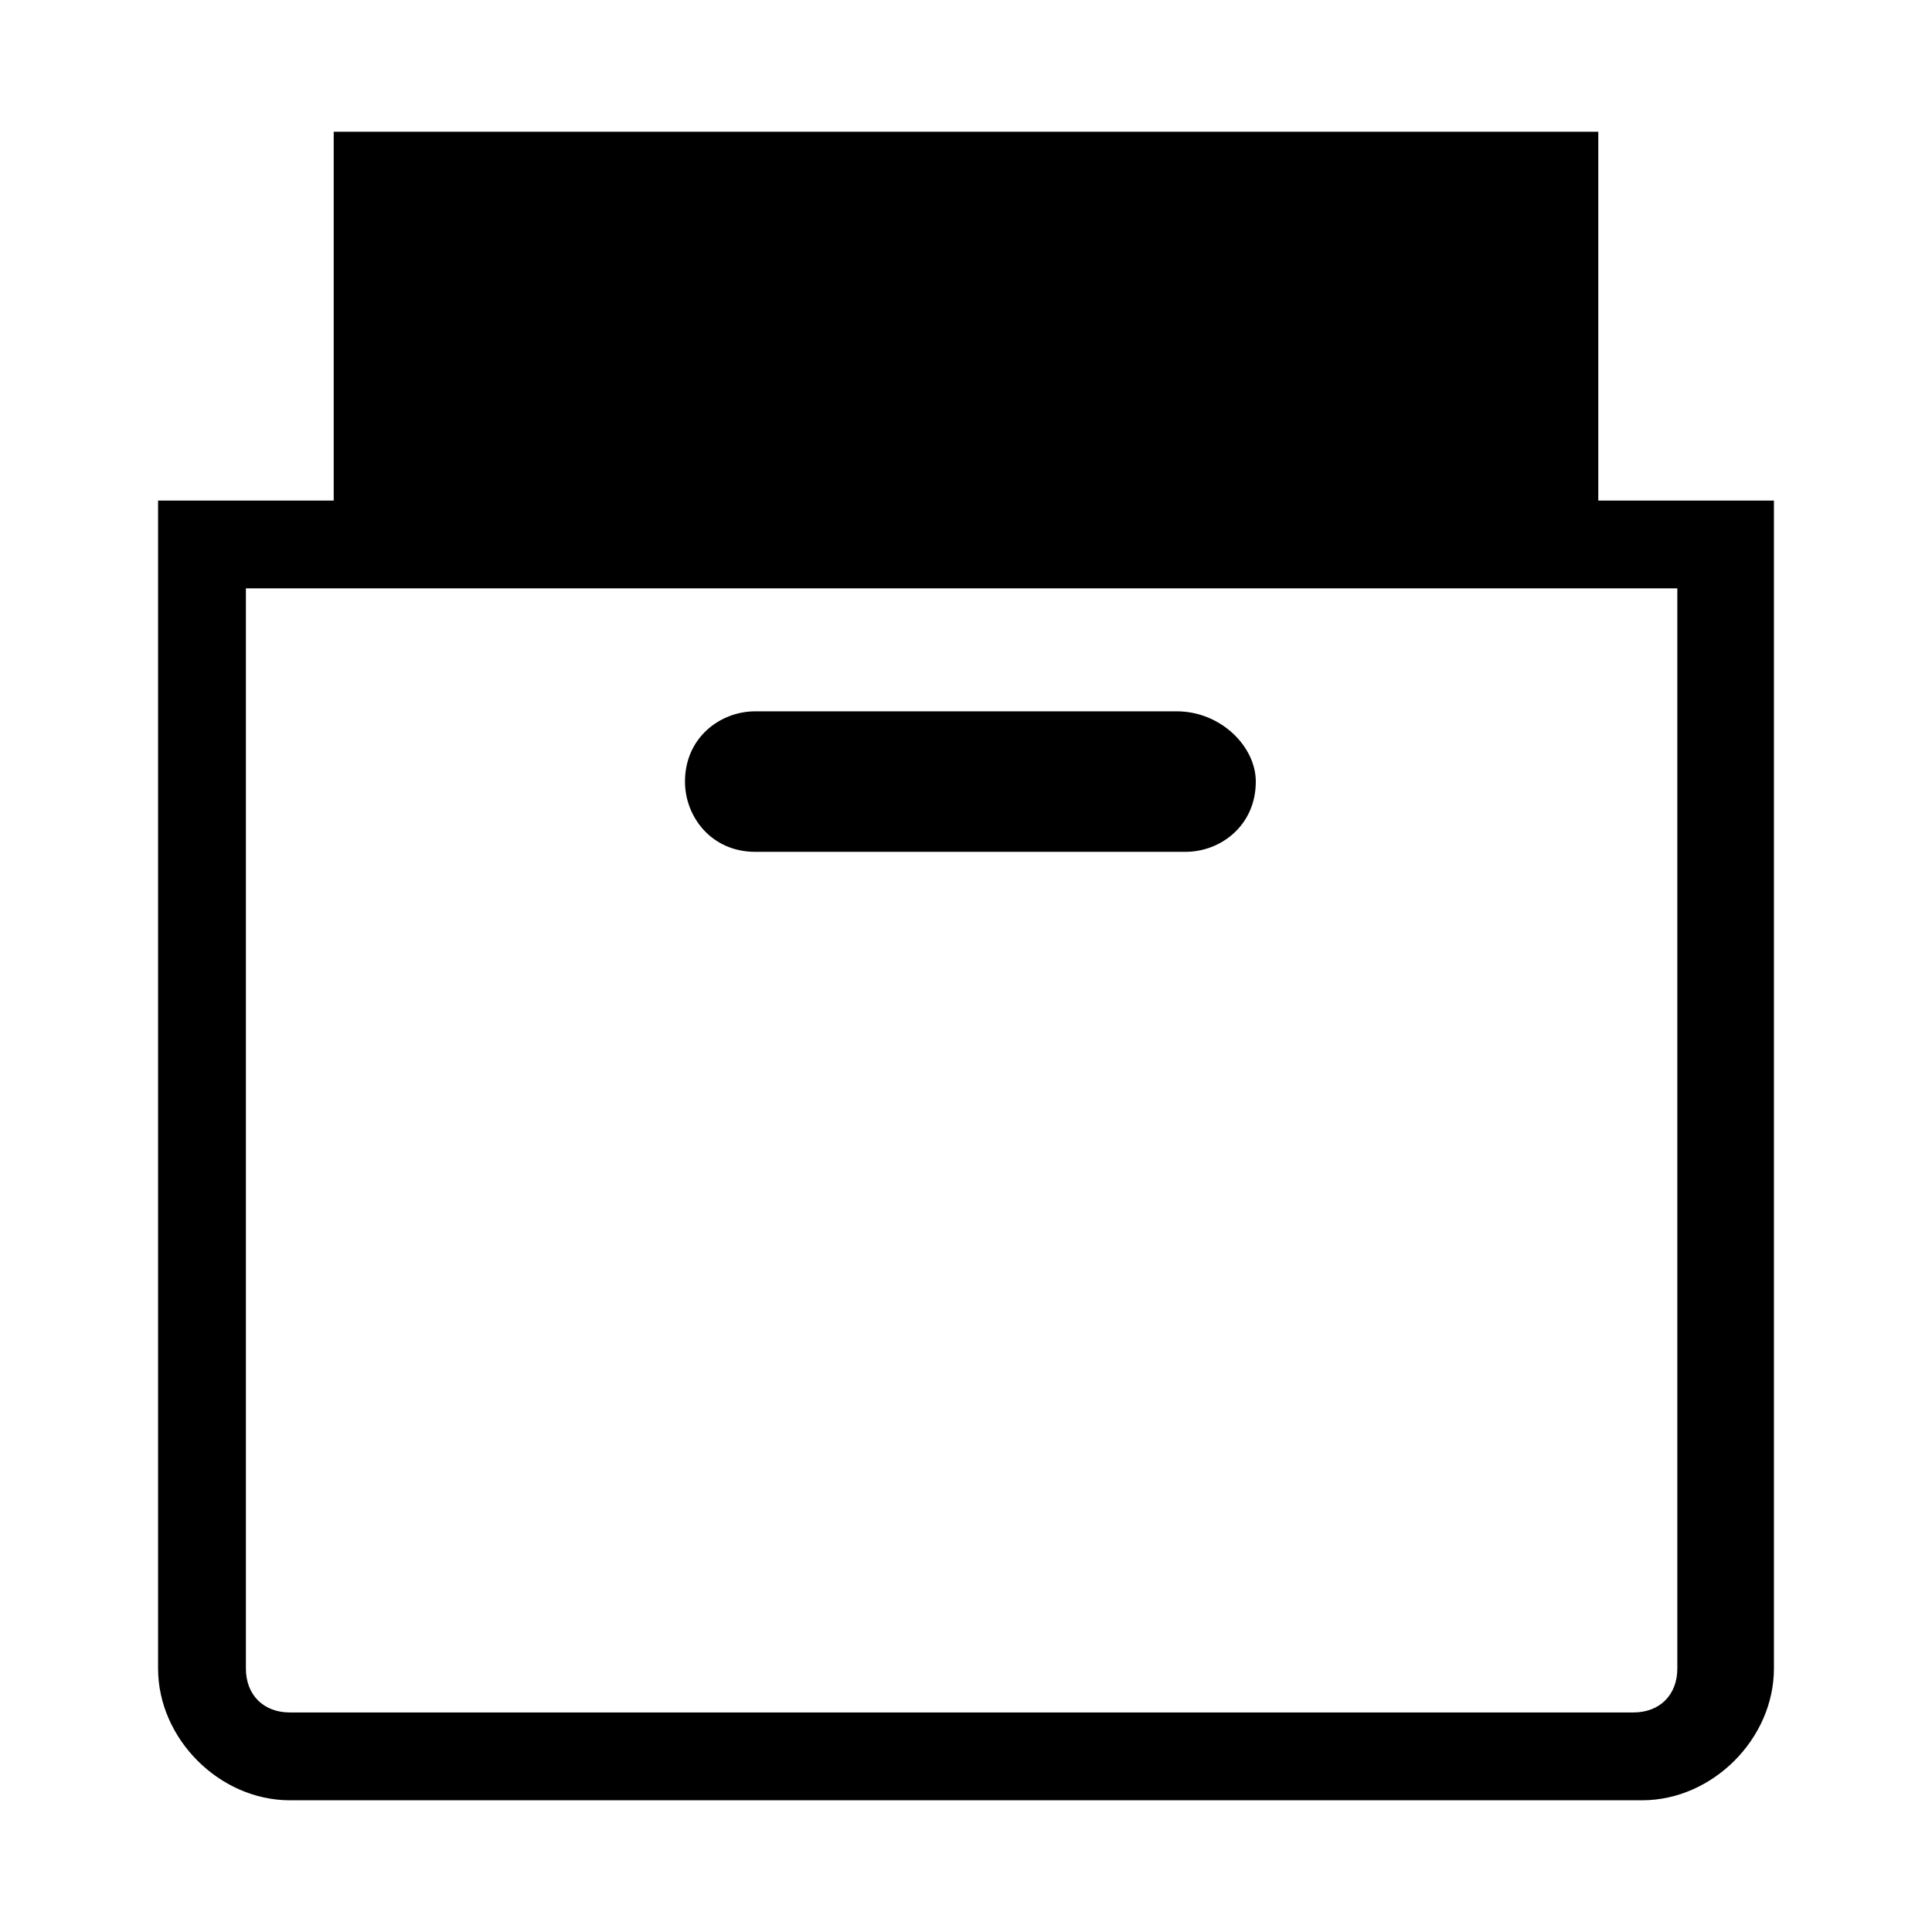 <svg xmlns="http://www.w3.org/2000/svg" width="22" height="22" viewBox="0 0 22 22"><path d="M14.3 8.9c0 .5-.4.8-.8.8H8.6c-.5 0-.8-.4-.8-.8 0-.5.4-.8.8-.8h4.8c.5 0 .9.4.9.8zm5.9-3.2V19c0 .8-.7 1.5-1.5 1.5H3.3c-.8 0-1.5-.7-1.5-1.5V5.7h2V1.5h14.4v4.2h2zm-1 1H2.8V19c0 .3.2.5.5.5h15.3c.3 0 .5-.2.5-.5V6.7z"/></svg>